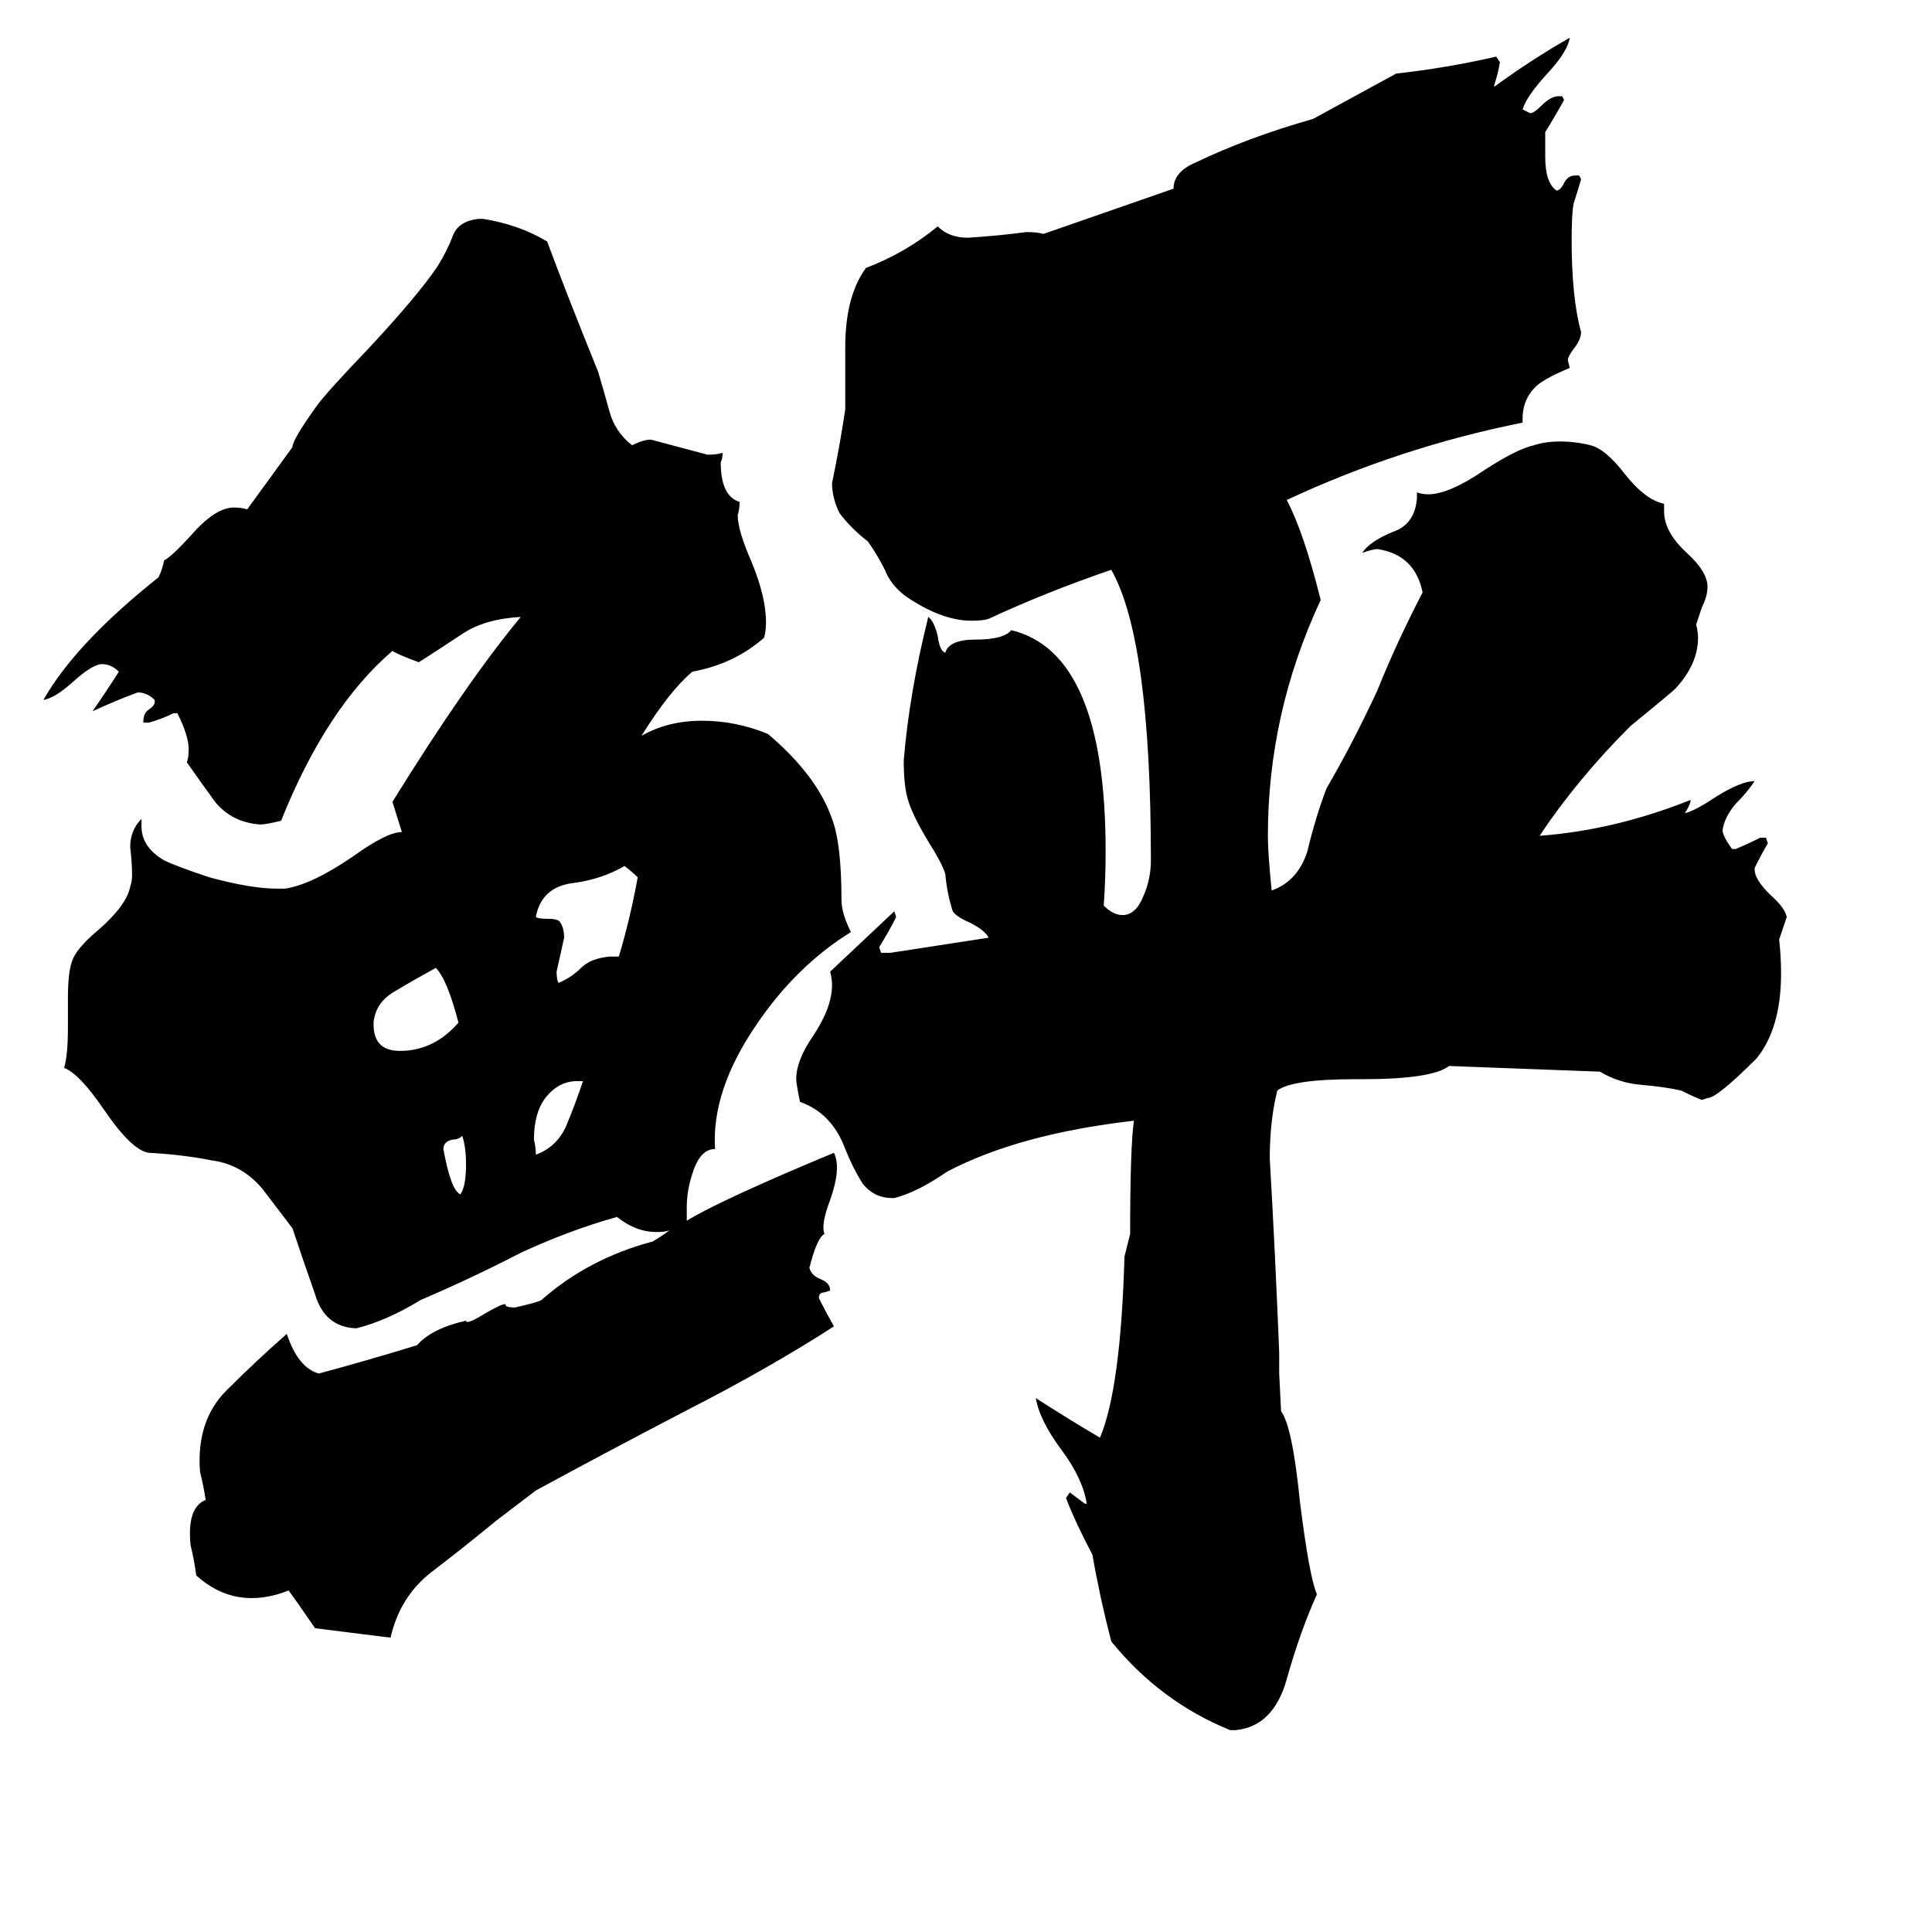 <svg xmlns="http://www.w3.org/2000/svg" viewBox="0 -800 1024 1024">
	<path fill="#000000" d="M679 -52Q685 -44 689 -4Q694 36 698 45Q689 65 682 90Q675 115 655 117H652Q615 102 589 70Q583 47 579 24Q570 7 565 -6L567 -9Q571 -6 575 -3H576Q574 -16 563 -31Q551 -47 549 -59Q566 -48 583 -38Q594 -64 596 -134L599 -146Q599 -192 601 -206Q540 -199 502 -179Q486 -168 474 -165H473Q463 -165 457 -173Q452 -181 448 -191Q441 -210 424 -216Q422 -226 422 -228Q422 -238 431 -251Q441 -266 441 -278Q441 -281 440 -285L474 -317L475 -314Q471 -306 466 -298L467 -295H472Q498 -299 524 -303Q522 -307 514 -311Q507 -314 505 -317Q502 -326 501 -337Q499 -343 492 -354Q483 -369 481 -377Q479 -384 479 -397Q482 -433 492 -473Q495 -471 497 -463Q498 -455 501 -454Q503 -461 517 -461Q532 -461 536 -466Q586 -454 586 -349Q586 -334 585 -320Q590 -315 595 -315Q602 -315 606 -325Q610 -334 610 -344Q610 -461 589 -498Q554 -486 524 -472Q521 -471 515 -471Q499 -471 480 -484Q472 -490 469 -498Q465 -506 460 -513Q451 -520 445 -528Q441 -536 441 -544Q445 -563 448 -583V-616Q448 -643 459 -658Q480 -666 497 -680Q503 -674 513 -674Q529 -675 544 -677Q550 -677 553 -676L622 -700Q622 -709 634 -714Q661 -727 696 -737Q718 -749 740 -761Q767 -764 793 -770L795 -767Q794 -761 792 -755V-754Q811 -768 832 -780Q831 -773 821 -762Q809 -749 807 -742L811 -740Q813 -740 817 -744Q822 -749 826 -749H828L829 -747Q824 -738 819 -730V-717Q819 -703 825 -699Q827 -699 829 -703Q831 -707 835 -707H837L838 -705Q836 -698 834 -692Q833 -686 833 -673Q833 -642 838 -624Q838 -620 834 -615Q831 -611 831 -609L832 -605Q820 -600 815 -596Q807 -589 807 -578V-576Q742 -563 682 -535Q691 -518 700 -482Q672 -422 672 -357Q672 -348 674 -328Q688 -333 693 -349Q697 -366 703 -382Q717 -406 730 -434Q740 -459 754 -486Q750 -506 730 -509Q728 -509 722 -507Q726 -513 738 -518Q750 -522 751 -536V-539Q754 -538 757 -538Q768 -538 787 -551Q804 -562 813 -564Q819 -566 827 -566Q835 -566 843 -564Q851 -562 861 -549Q872 -535 882 -533V-529Q882 -518 894 -507Q905 -497 905 -489Q905 -484 902 -478L899 -469Q900 -465 900 -462Q900 -448 888 -435Q886 -433 864 -415Q836 -387 816 -357Q856 -360 896 -376V-375Q895 -372 893 -369Q898 -370 910 -378Q923 -386 930 -386Q926 -380 920 -374Q914 -367 913 -360Q913 -357 918 -350H920Q927 -353 933 -356H936L937 -353Q934 -348 930 -340V-339Q930 -334 938 -326Q946 -319 947 -314Q945 -308 943 -302Q944 -293 944 -284Q944 -255 931 -239Q910 -218 905 -218L902 -217Q897 -219 891 -222Q882 -224 870 -225Q858 -226 848 -232L768 -235Q759 -228 722 -228H718Q685 -228 677 -222Q673 -206 673 -186Q676 -134 678 -83V-72ZM245 -198Q243 -196 240 -196Q235 -195 235 -191Q239 -169 244 -167Q247 -171 247 -183Q247 -192 245 -198ZM309 -227H306Q296 -227 289 -218Q283 -210 283 -196Q284 -192 284 -188Q295 -192 300 -203Q305 -215 309 -227ZM198 -258V-257Q198 -243 212 -243Q230 -243 243 -258Q237 -281 231 -287Q220 -281 210 -275Q199 -269 198 -258ZM323 -293H328Q334 -313 338 -335Q335 -338 331 -341Q319 -334 304 -332Q287 -330 284 -314Q285 -313 291 -313Q296 -313 297 -311Q299 -308 299 -303Q297 -294 295 -285Q295 -281 296 -279Q303 -282 308 -287Q313 -292 323 -293ZM364 -153Q382 -164 442 -189Q446 -181 440 -164Q435 -151 437 -146Q433 -144 429 -128Q430 -124 435 -122Q440 -120 440 -116L437 -115Q434 -115 434 -112Q438 -104 442 -97Q408 -75 363 -52Q317 -28 284 -10L263 6Q246 20 229 33Q212 46 207 68L167 63Q156 47 153 43Q125 54 104 35Q103 27 101 19Q99 -1 109 -5Q108 -12 106 -20Q104 -47 120 -63Q136 -79 152 -93Q158 -75 169 -72Q195 -79 221 -87Q229 -96 247 -100Q247 -98 254 -102Q269 -111 268 -108Q269 -107 273 -107Q286 -110 287 -111Q312 -133 346 -142Q351 -145 355 -148Q353 -147 348 -147Q337 -147 327 -155Q302 -148 276 -136Q251 -123 223 -111Q205 -100 189 -96H188Q172 -97 167 -114Q161 -131 155 -149L139 -170Q128 -183 112 -185Q97 -188 79 -189Q70 -190 55 -212Q42 -231 34 -234Q36 -241 36 -255V-271Q36 -284 38 -290Q40 -297 52 -307Q67 -320 69 -330Q70 -333 70 -336Q70 -343 69 -351Q69 -360 75 -366V-362Q75 -351 87 -344Q93 -341 111 -335Q133 -329 147 -329H151Q165 -331 187 -346Q205 -359 213 -359L208 -375Q247 -438 276 -473Q257 -472 245 -464Q233 -456 222 -449Q211 -453 208 -455Q173 -425 149 -365Q141 -363 138 -363Q123 -364 114 -375Q106 -386 99 -396Q100 -398 100 -403Q100 -410 94 -422H92Q86 -419 79 -417H76V-418Q76 -422 79 -424Q82 -426 82 -428V-429Q78 -433 73 -433Q62 -429 49 -423Q56 -433 63 -444Q59 -448 54 -448Q49 -448 38 -438Q29 -430 23 -429Q40 -459 84 -494Q86 -498 87 -503Q91 -505 101 -516Q114 -531 124 -531Q128 -531 131 -530L155 -563Q155 -567 168 -585Q173 -592 196 -616Q222 -644 232 -659Q237 -667 240 -675Q243 -683 254 -684H256Q275 -681 290 -672Q300 -645 317 -603Q320 -593 323 -582Q326 -571 335 -564Q341 -567 345 -567Q360 -563 375 -559Q380 -559 383 -560Q383 -557 382 -555Q382 -537 392 -534Q392 -530 391 -527Q391 -519 398 -503Q406 -484 406 -470Q406 -466 405 -462Q389 -448 367 -444Q355 -434 340 -410Q354 -418 372 -418Q390 -418 407 -411Q433 -389 441 -366Q446 -353 446 -323Q446 -316 451 -306Q422 -288 401 -257Q377 -222 379 -191Q371 -191 367 -178Q364 -169 364 -160Z"/>
</svg>